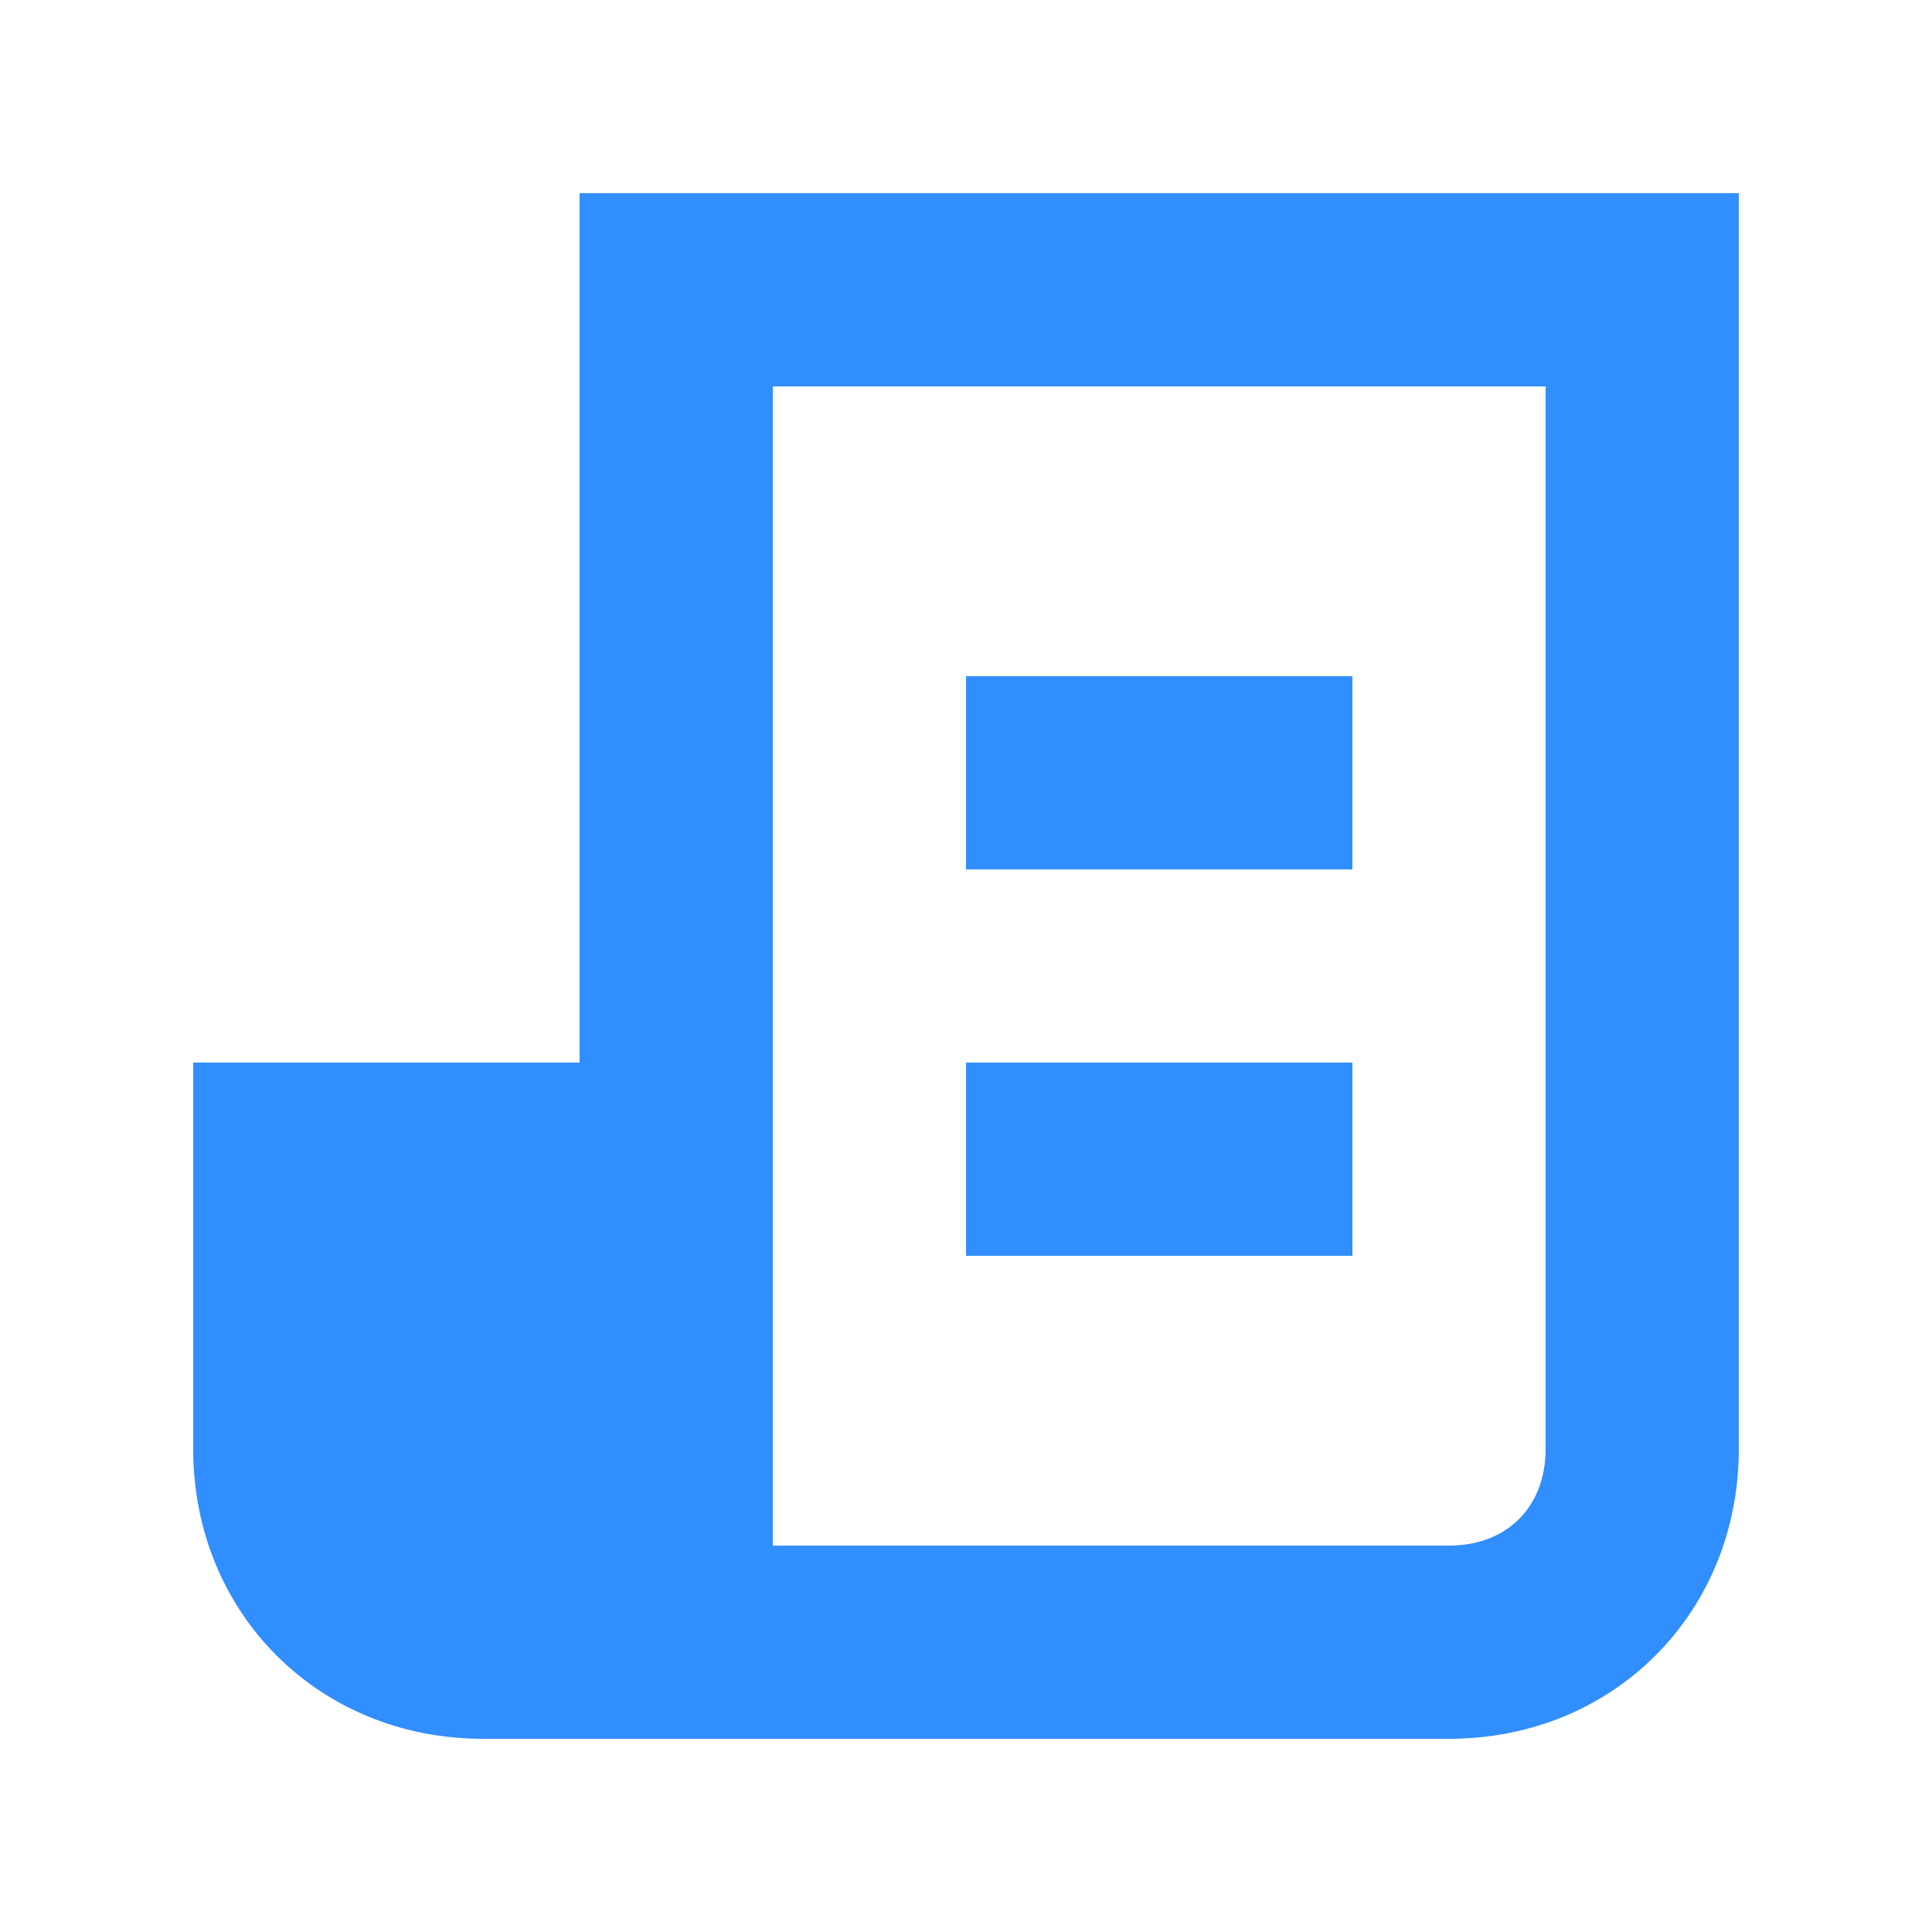 <?xml version="1.0" encoding="UTF-8"?>
<svg width="20px" height="20px" viewBox="0 0 20 20" version="1.1" xmlns="http://www.w3.org/2000/svg" xmlns:xlink="http://www.w3.org/1999/xlink">
    <!-- Generator: Sketch 47.1 (45422) - http://www.bohemiancoding.com/sketch -->
    <title>icon/个人贡献选中</title>
    <desc>Created with Sketch.</desc>
    <defs></defs>
    <g id="Symbols" stroke="none" stroke-width="1" fill="none" fill-rule="evenodd">
        <g id="icon/个人贡献选中" fill="#308EFF">
            <path d="M6,2 L6,11 L2,11 L2,15 C2,16.7 3.3,18 5,18 L15,18 C16.7,18 18,16.7 18,15 L18,2 L6,2 L6,2 Z M16,15 C16,15.6 15.6,16 15,16 L8,16 L8,4 L16,4 L16,15 L16,15 Z" id="Fill-3"></path>
            <polygon id="Fill-4" points="10 7 14 7 14 9 10 9"></polygon>
            <polygon id="Fill-5" points="10 11 14 11 14 13 10 13"></polygon>
        </g>
    </g>
</svg>